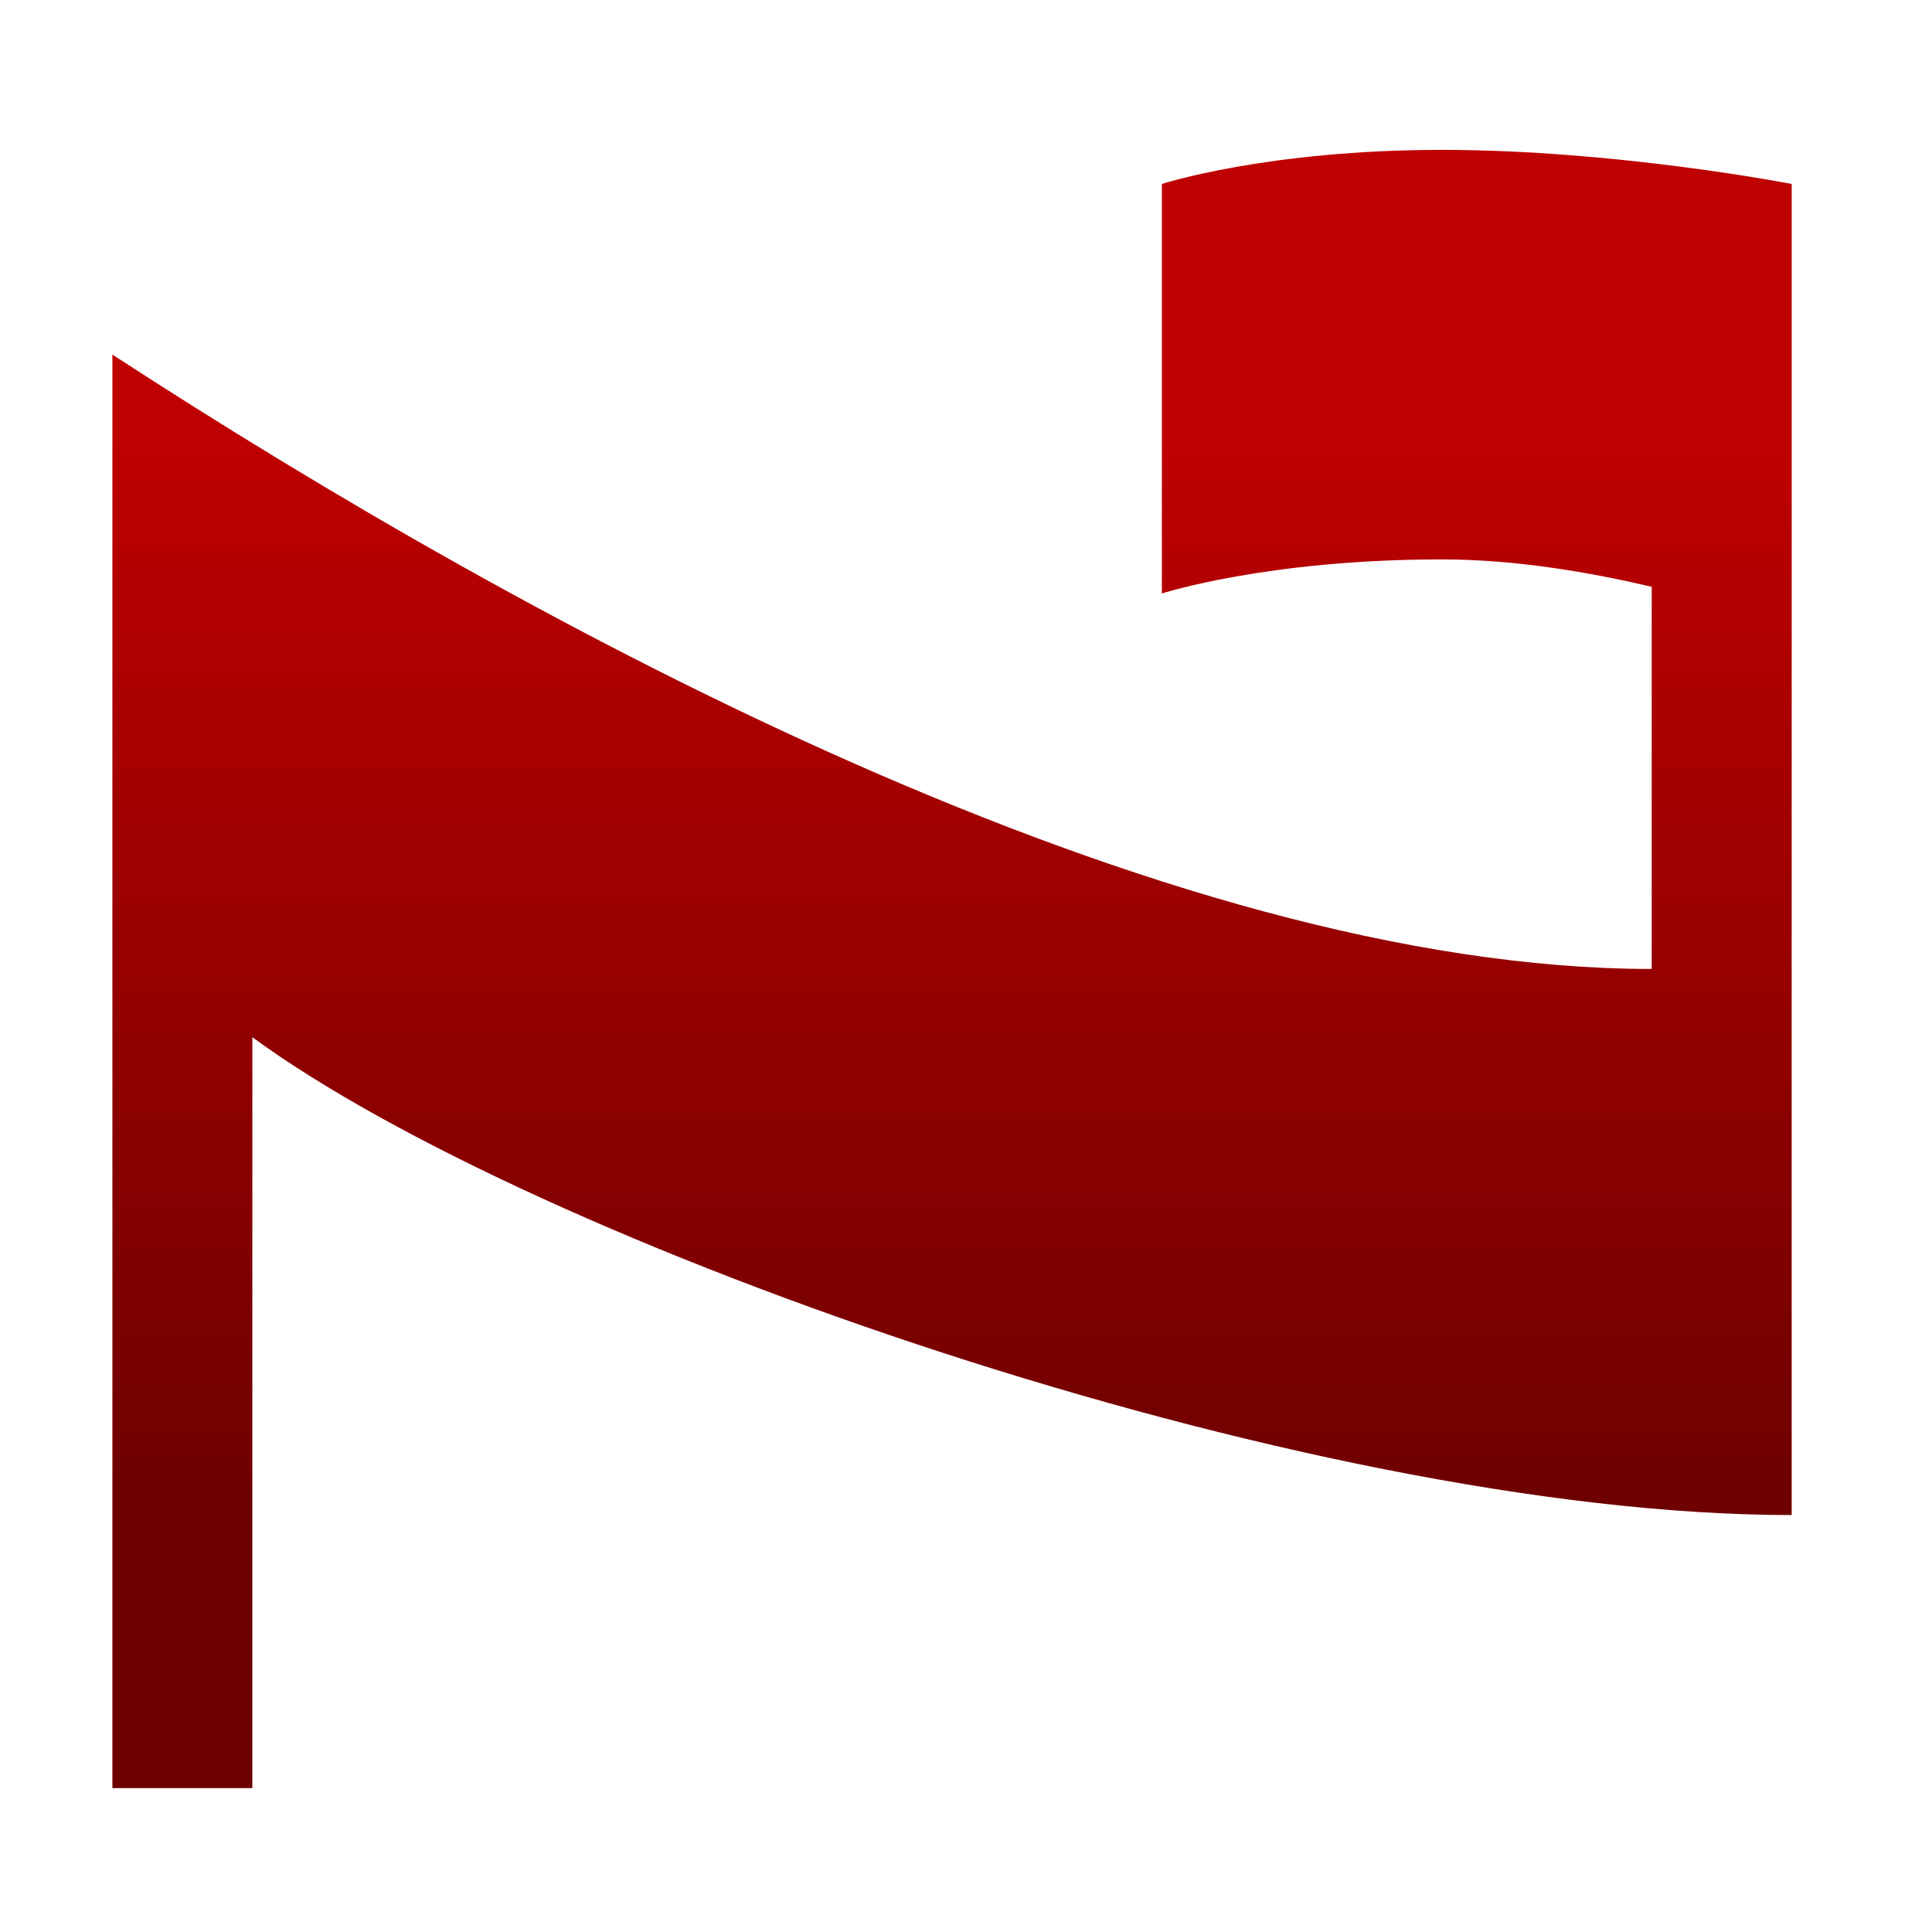 <svg xmlns="http://www.w3.org/2000/svg" xmlns:xlink="http://www.w3.org/1999/xlink" width="64" height="64" viewBox="0 0 64 64" version="1.1"><defs><linearGradient id="linear0" gradientUnits="userSpaceOnUse" x1="0" y1="0" x2="0" y2="1" gradientTransform="matrix(56,0,0,35.898,4,14.051)"><stop offset="0" style="stop-color:#bf0000;stop-opacity:1;"/><stop offset="1" style="stop-color:#6e0000;stop-opacity:1;"/></linearGradient></defs><g id="surface1"><path style=" stroke:none;fill-rule:nonzero;fill:url(#linear0);" d="M 47.762 4.965 C 41.965 4.965 38.488 6.094 38.488 6.094 L 38.488 19.66 C 38.488 19.66 41.965 18.531 47.762 18.531 C 50.23 18.531 52.695 18.965 54.715 19.438 L 54.715 32.098 C 38.488 32.098 17.629 20.793 3.723 11.746 L 3.723 59.234 L 8.359 59.234 L 8.359 34.359 C 17.629 41.145 43.125 50.188 59.352 50.188 L 59.352 6.094 C 59.352 6.094 53.555 4.965 47.762 4.965 Z M 47.762 4.965 "/></g></svg>
